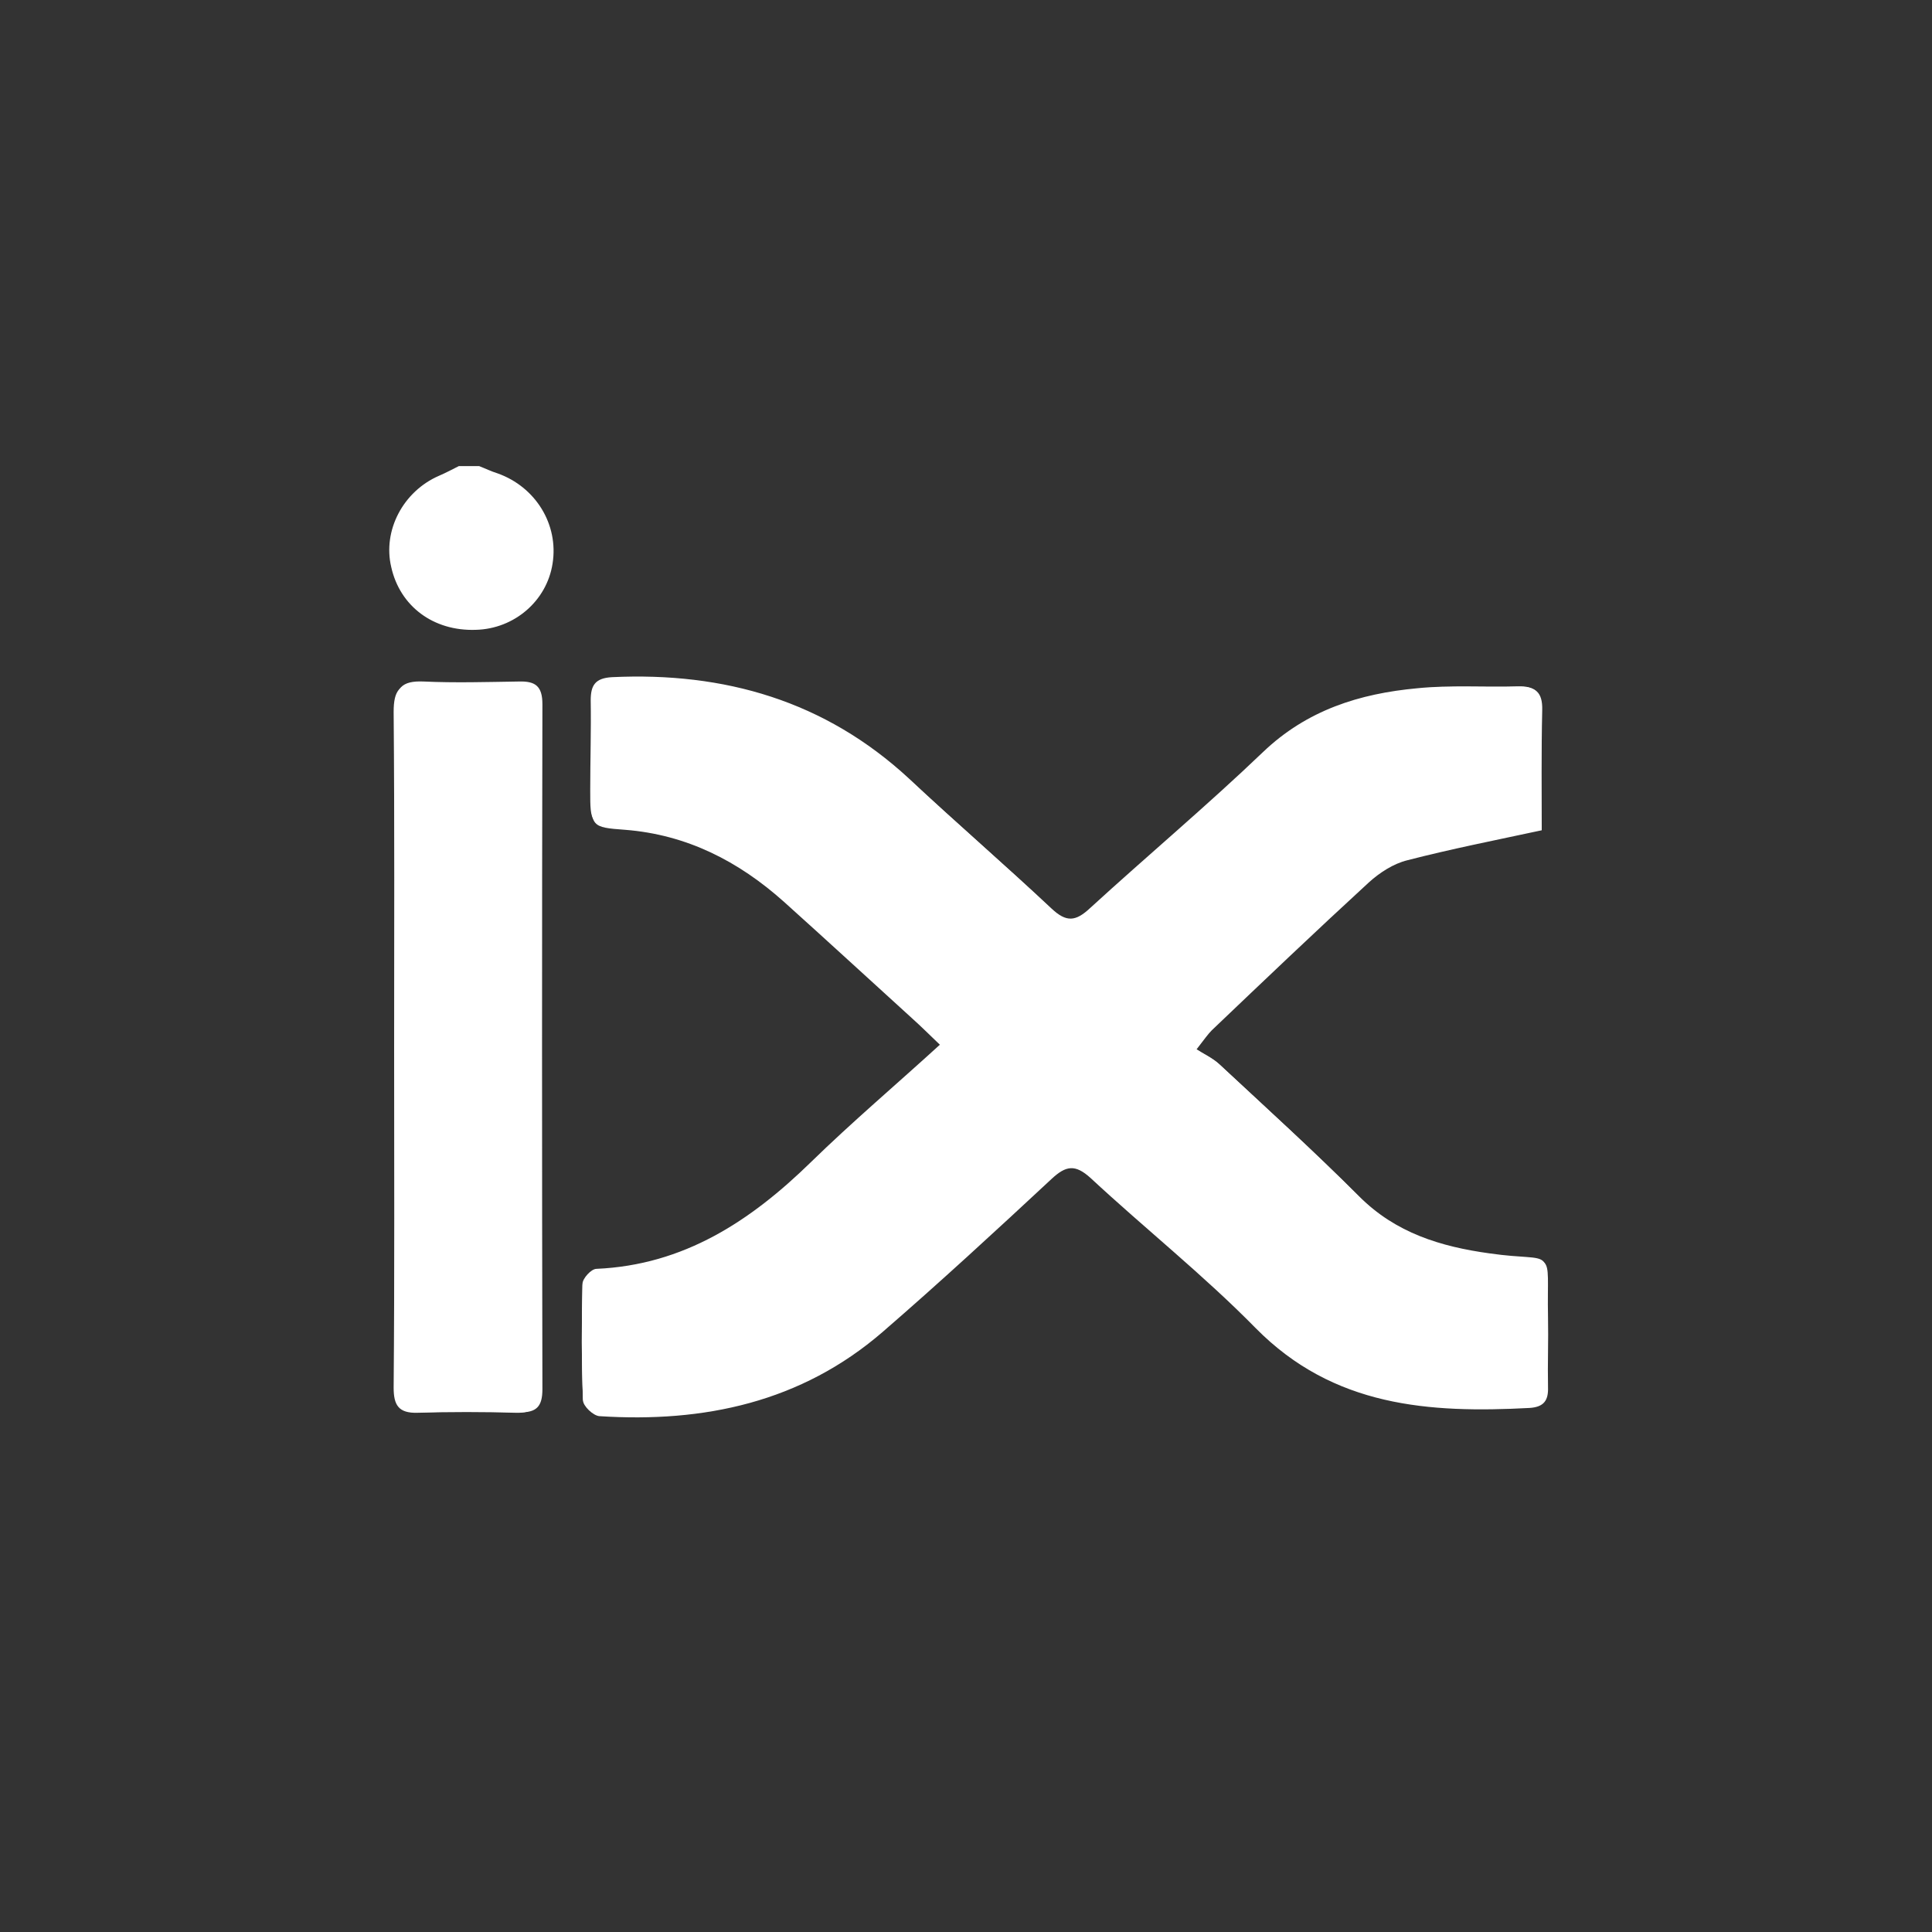 <?xml version="1.0" encoding="utf-8"?>
<!-- Generator: Adobe Illustrator 21.0.0, SVG Export Plug-In . SVG Version: 6.00 Build 0)  -->
<svg version="1.1" id="Layer_1" xmlns="http://www.w3.org/2000/svg" xmlns:xlink="http://www.w3.org/1999/xlink" x="0px" y="0px"
	 viewBox="0 0 400 400" style="enable-background:new 0 0 400 400;" xml:space="preserve">
<rect x="0" y="0" width="400" height="400" fill="#333333" stroke="none"/>
<style type="text/css">
	.st0{fill:#FFFFFF;}
</style>
<title>IX</title>
<desc>Created with Sketch.</desc>
<g id="Page-1_1_">
	<g id="IX">
		<g id="Page-1" transform="translate(79, 100)">
			<g id="Group-3">
				<g id="Clip-2">
				</g>
				<path id="Fill-1" class="st0" d="M3,116.8c0,23.5,0.1,46.9-0.1,70.4c0,3.7,0.9,5.4,4.9,5.2c6.9-0.2,13.8-0.2,20.7,0
					c3.6,0.1,4.8-1.2,4.8-4.8c-0.1-47.3-0.1-94.5,0-141.8c0-3.8-1.5-4.8-4.9-4.7c-6.6,0.1-13.1,0.3-19.7,0c-4.6-0.2-5.9,1.4-5.9,5.9
					C3.1,70.3,3,93.5,3,116.8 M115.7,116.2c-9.2,8.4-18.3,16.1-26.8,24.4c-12.5,12.2-26.3,21.3-44.4,22.1c-1.1,0-2.9,2-2.9,3.1
					c-0.2,7.9-0.2,15.9,0.1,23.8c0,1.2,2.1,3.2,3.4,3.3c21.6,1.4,41.7-2.9,58.6-17.4c11.9-10.2,23.5-20.9,35-31.6
					c3-2.8,4.9-3.1,8.1-0.2c11.3,10.5,23.4,20.1,34.1,31c16,16.3,35.8,17.6,56.6,16.5c2.9-0.2,3.9-1.5,3.8-4.3
					c-0.1-4.8,0.1-9.7,0-14.5c-0.3-15,2-10.9-11.9-12.9c-10.1-1.4-19.4-4.2-27-11.8c-9.4-9.4-19.3-18.4-29-27.4
					c-1.4-1.3-3.2-2.1-4.9-3.2c1.8-2.2,2.4-3.2,3.2-4c10.8-10.2,21.5-20.5,32.5-30.5c2.2-2,5.1-3.8,8-4.6c8.9-2.3,18-4.1,27.8-6.2
					c0-7.7-0.2-16.3,0.1-24.9c0.1-3.7-1.4-4.9-4.9-4.8c-6.9,0.2-13.9-0.3-20.8,0.4c-11.9,1.1-22.8,4.5-31.9,13.2
					c-11.6,11.1-24,21.5-35.8,32.3c-3,2.8-4.9,3-8,0.1c-9.7-9.1-19.8-17.8-29.5-26.9C91.8,45.1,71,39.1,47.7,40.2
					c-3.5,0.2-4.4,1.7-4.4,4.8c0.1,6.2-0.1,12.4-0.1,18.6c0,7,0,7.2,7,7.7c12.8,1,23.5,6.5,32.9,14.8c8.9,8,17.7,16,26.5,24
					C111.6,112.3,113.4,114,115.7,116.2"/>
			</g>
			<path id="Fill-4" class="st0" d="M20.2-3.5C21.5-3,22.7-2.4,24-2c7.9,2.8,12.7,10.6,11.4,18.7c-1.2,7.7-7.9,13.5-15.9,13.7
				c-8.8,0.3-15.7-4.9-17.5-13C0.2,9.8,4.5,1.7,11.9-1.5c1.4-0.6,2.7-1.3,4.1-2H20.2z"/>
			<path id="Fill-6" class="st0" d="M115.8,116.5c-2.3-2.2-4.1-4-6-5.7c-8.8-8-17.6-16.1-26.5-24.1c-9.4-8.4-20.1-13.9-32.9-14.9
				c-7-0.5-7-0.7-7-7.7c0-6.2,0.2-12.4,0.1-18.7c0-3.2,0.9-4.7,4.4-4.9c23.3-1,44.1,4.9,61.5,21c9.8,9.1,19.9,17.8,29.5,26.9
				c3.1,3,5,2.7,8-0.1c11.8-10.9,24.2-21.2,35.8-32.4c9.1-8.7,20-12.1,31.9-13.3c6.9-0.7,13.8-0.2,20.8-0.4c3.4-0.1,5,1,4.9,4.8
				c-0.2,8.6-0.1,17.2-0.1,24.9c-9.8,2.1-18.9,3.9-27.8,6.2c-2.9,0.7-5.8,2.6-8,4.6c-11,10.1-21.7,20.3-32.5,30.6
				c-0.8,0.8-1.5,1.8-3.2,4c1.7,1.1,3.5,1.9,4.9,3.2c9.7,9.1,19.6,18,29,27.5c7.6,7.6,16.9,10.3,27,11.8c14,2,11.6-2.1,11.9,12.9
				c0.1,4.8-0.1,9.7,0,14.5c0.1,2.8-0.9,4.1-3.8,4.3c-20.8,1.1-40.6-0.2-56.7-16.5c-10.8-11-22.9-20.6-34.2-31.1
				c-3.2-2.9-5.1-2.6-8.1,0.2c-11.5,10.7-23.1,21.4-35,31.7c-16.8,14.5-36.9,18.8-58.6,17.4c-1.3-0.1-3.4-2.1-3.4-3.3
				c-0.3-7.9-0.3-15.9-0.1-23.8c0-1.1,1.9-3,2.9-3.1c18.1-0.8,31.9-9.9,44.4-22.1C97.5,132.6,106.6,124.8,115.8,116.5"/>
			<path id="Fill-8" class="st0" d="M2.6,117.1c0-23.2,0.1-46.4-0.1-69.7c0-4.5,1.2-6.1,5.8-5.9c6.4,0.3,12.9,0.2,19.4,0
				c3.3,0,4.8,1,4.8,4.8c-0.1,47.1-0.1,94.3,0,141.4c0,3.6-1.2,4.9-4.7,4.8c-6.8-0.2-13.6-0.2-20.4,0c-3.9,0.1-4.9-1.6-4.9-5.2
				C2.7,163.9,2.6,140.5,2.6,117.1"/>
		</g>
	</g>
</g>
</svg>
